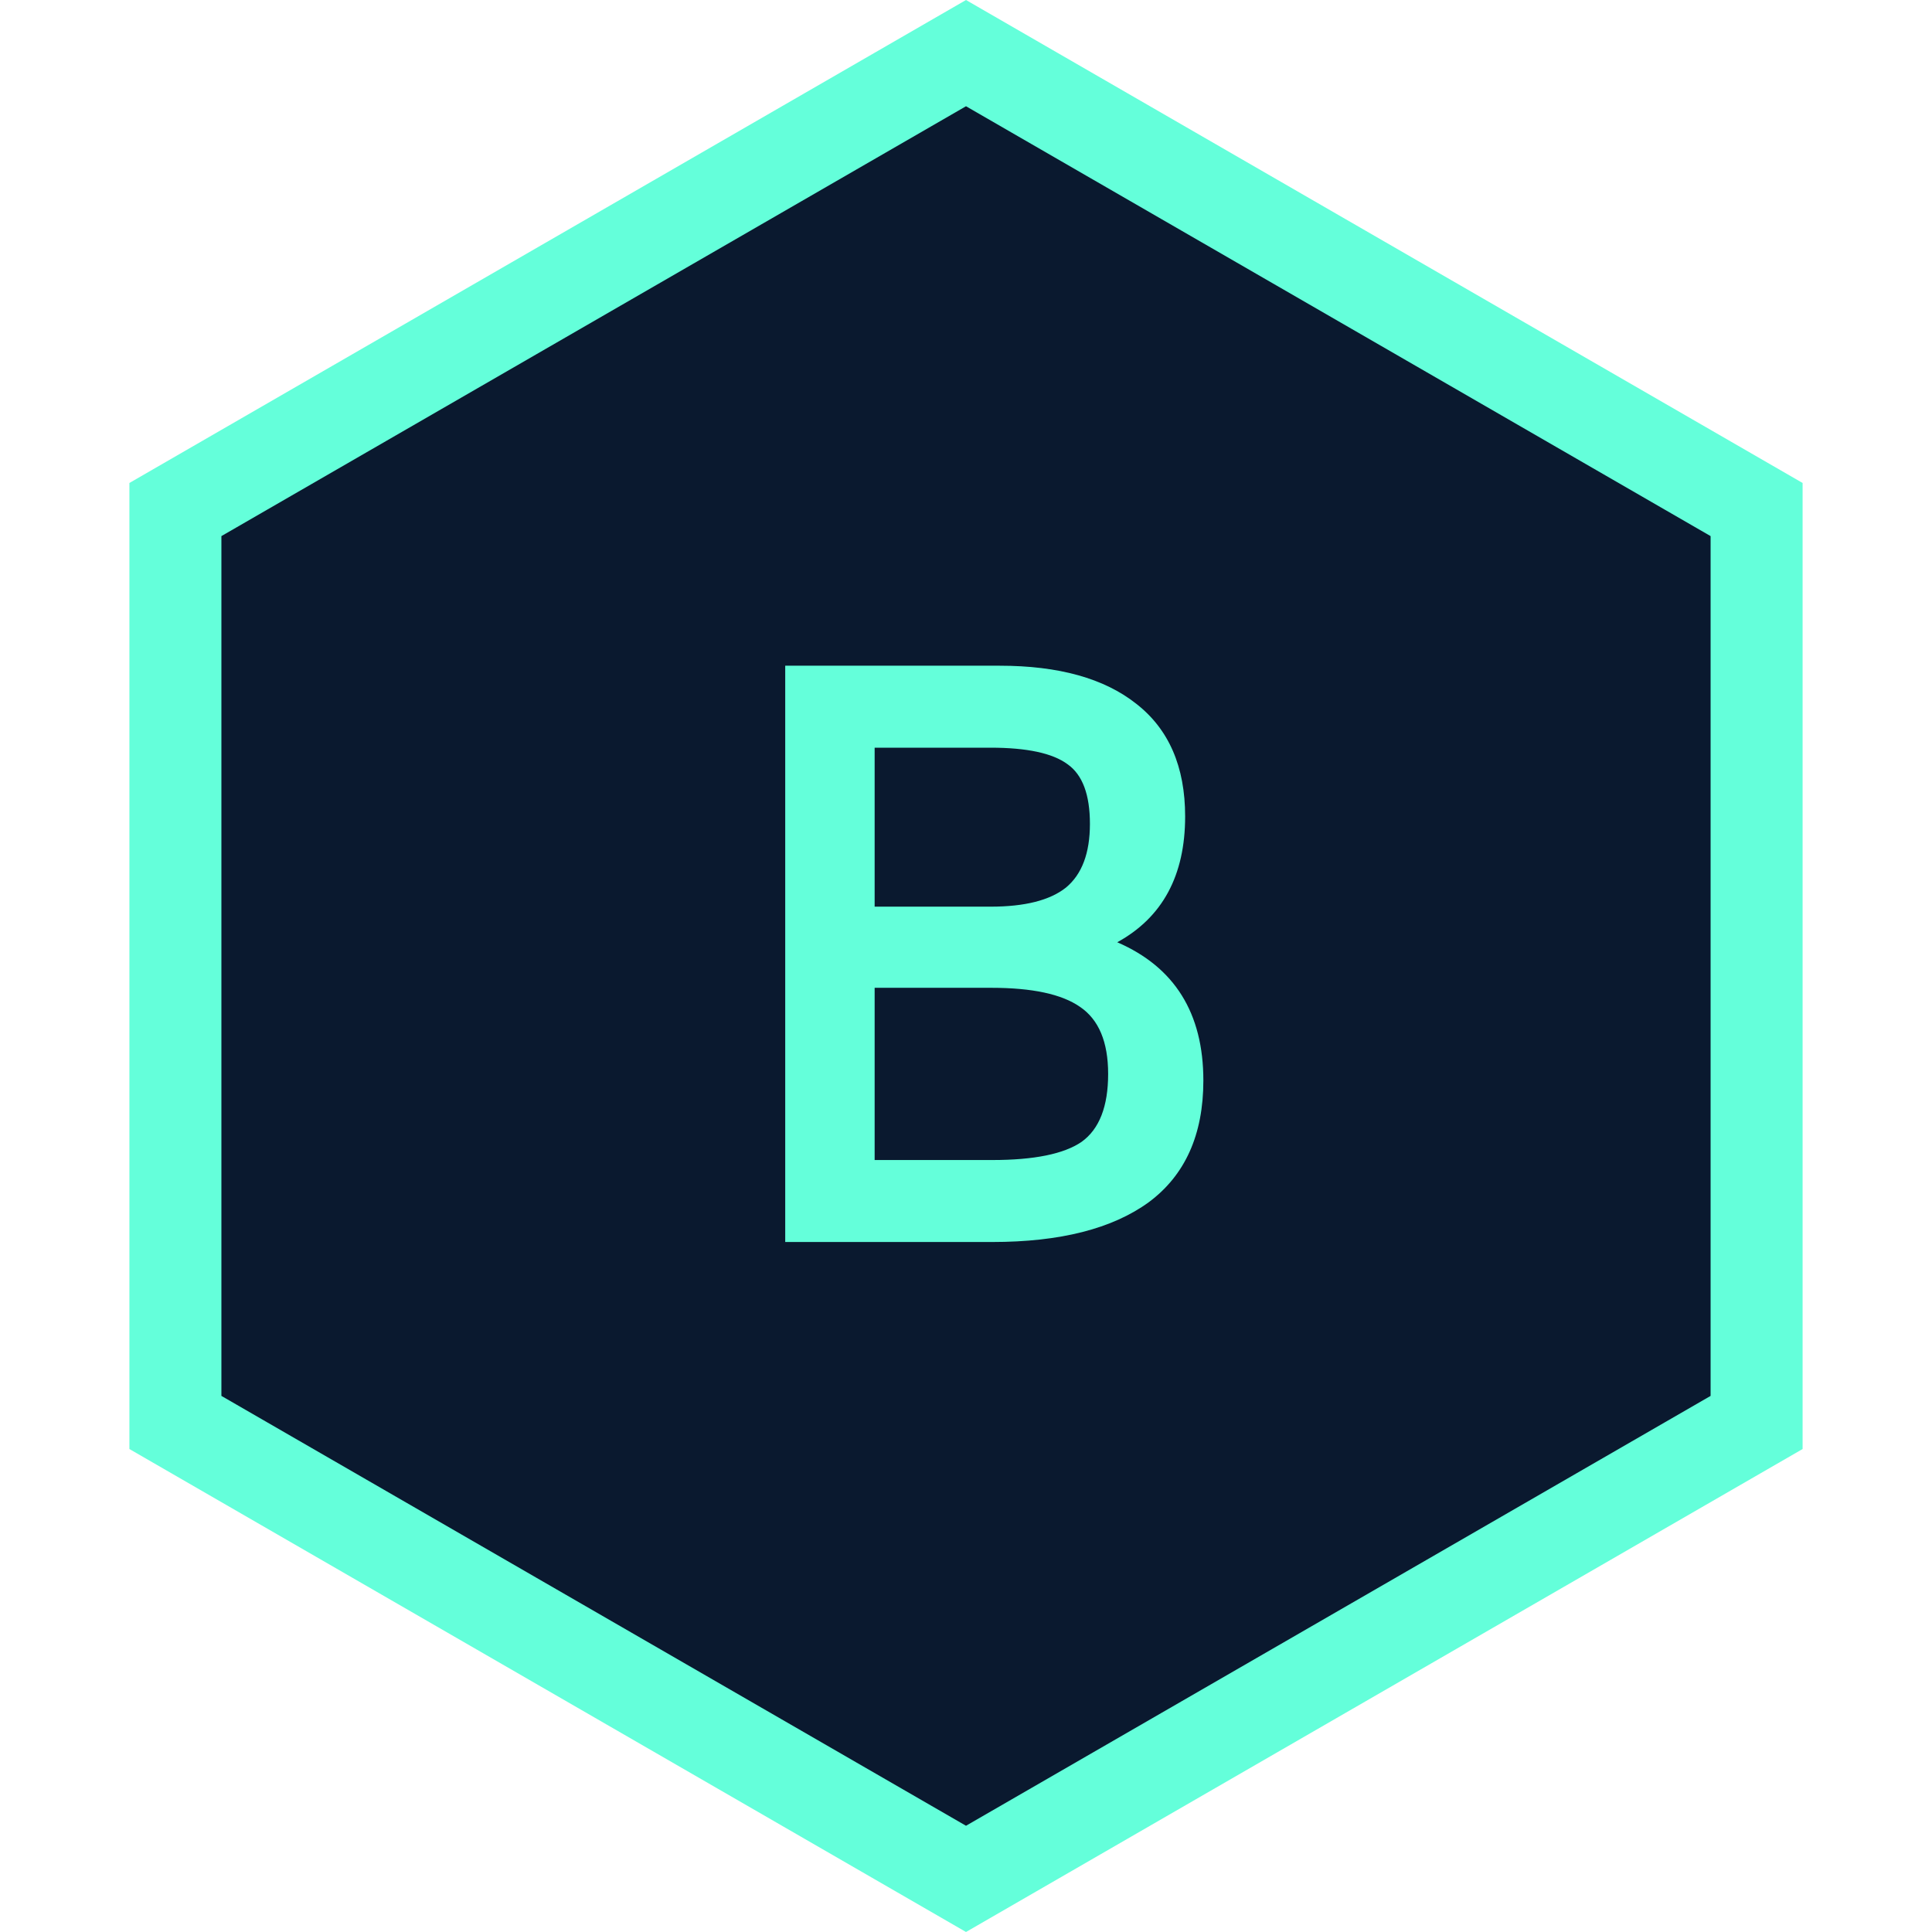 <svg width="42" height="42" viewBox="0 0 42 42" fill="none" xmlns="http://www.w3.org/2000/svg">
<path d="M3.813 11.077L21 1.155L38.187 11.077V30.923L21 40.845L3.813 30.923V11.077Z" fill="#0A192F" stroke="#64FFDA" stroke-width="2"/>
<path d="M24.288 20.484C25.536 21.024 26.16 22.026 26.16 23.49C26.16 24.666 25.764 25.548 24.972 26.136C24.18 26.712 23.046 27 21.57 27H17.07V14.472H21.732C23.016 14.472 24.006 14.748 24.702 15.3C25.41 15.852 25.764 16.668 25.764 17.748C25.764 19.032 25.272 19.944 24.288 20.484ZM19.014 16.254V19.71H21.534C22.278 19.71 22.824 19.572 23.172 19.296C23.52 19.008 23.694 18.546 23.694 17.91C23.694 17.274 23.532 16.842 23.208 16.614C22.884 16.374 22.326 16.254 21.534 16.254H19.014ZM21.57 25.218C22.482 25.218 23.13 25.086 23.514 24.822C23.898 24.546 24.09 24.054 24.09 23.346C24.09 22.65 23.886 22.164 23.478 21.888C23.082 21.612 22.44 21.474 21.552 21.474H19.014V25.218H21.57Z" fill="#64FFDA"/>
</svg>
